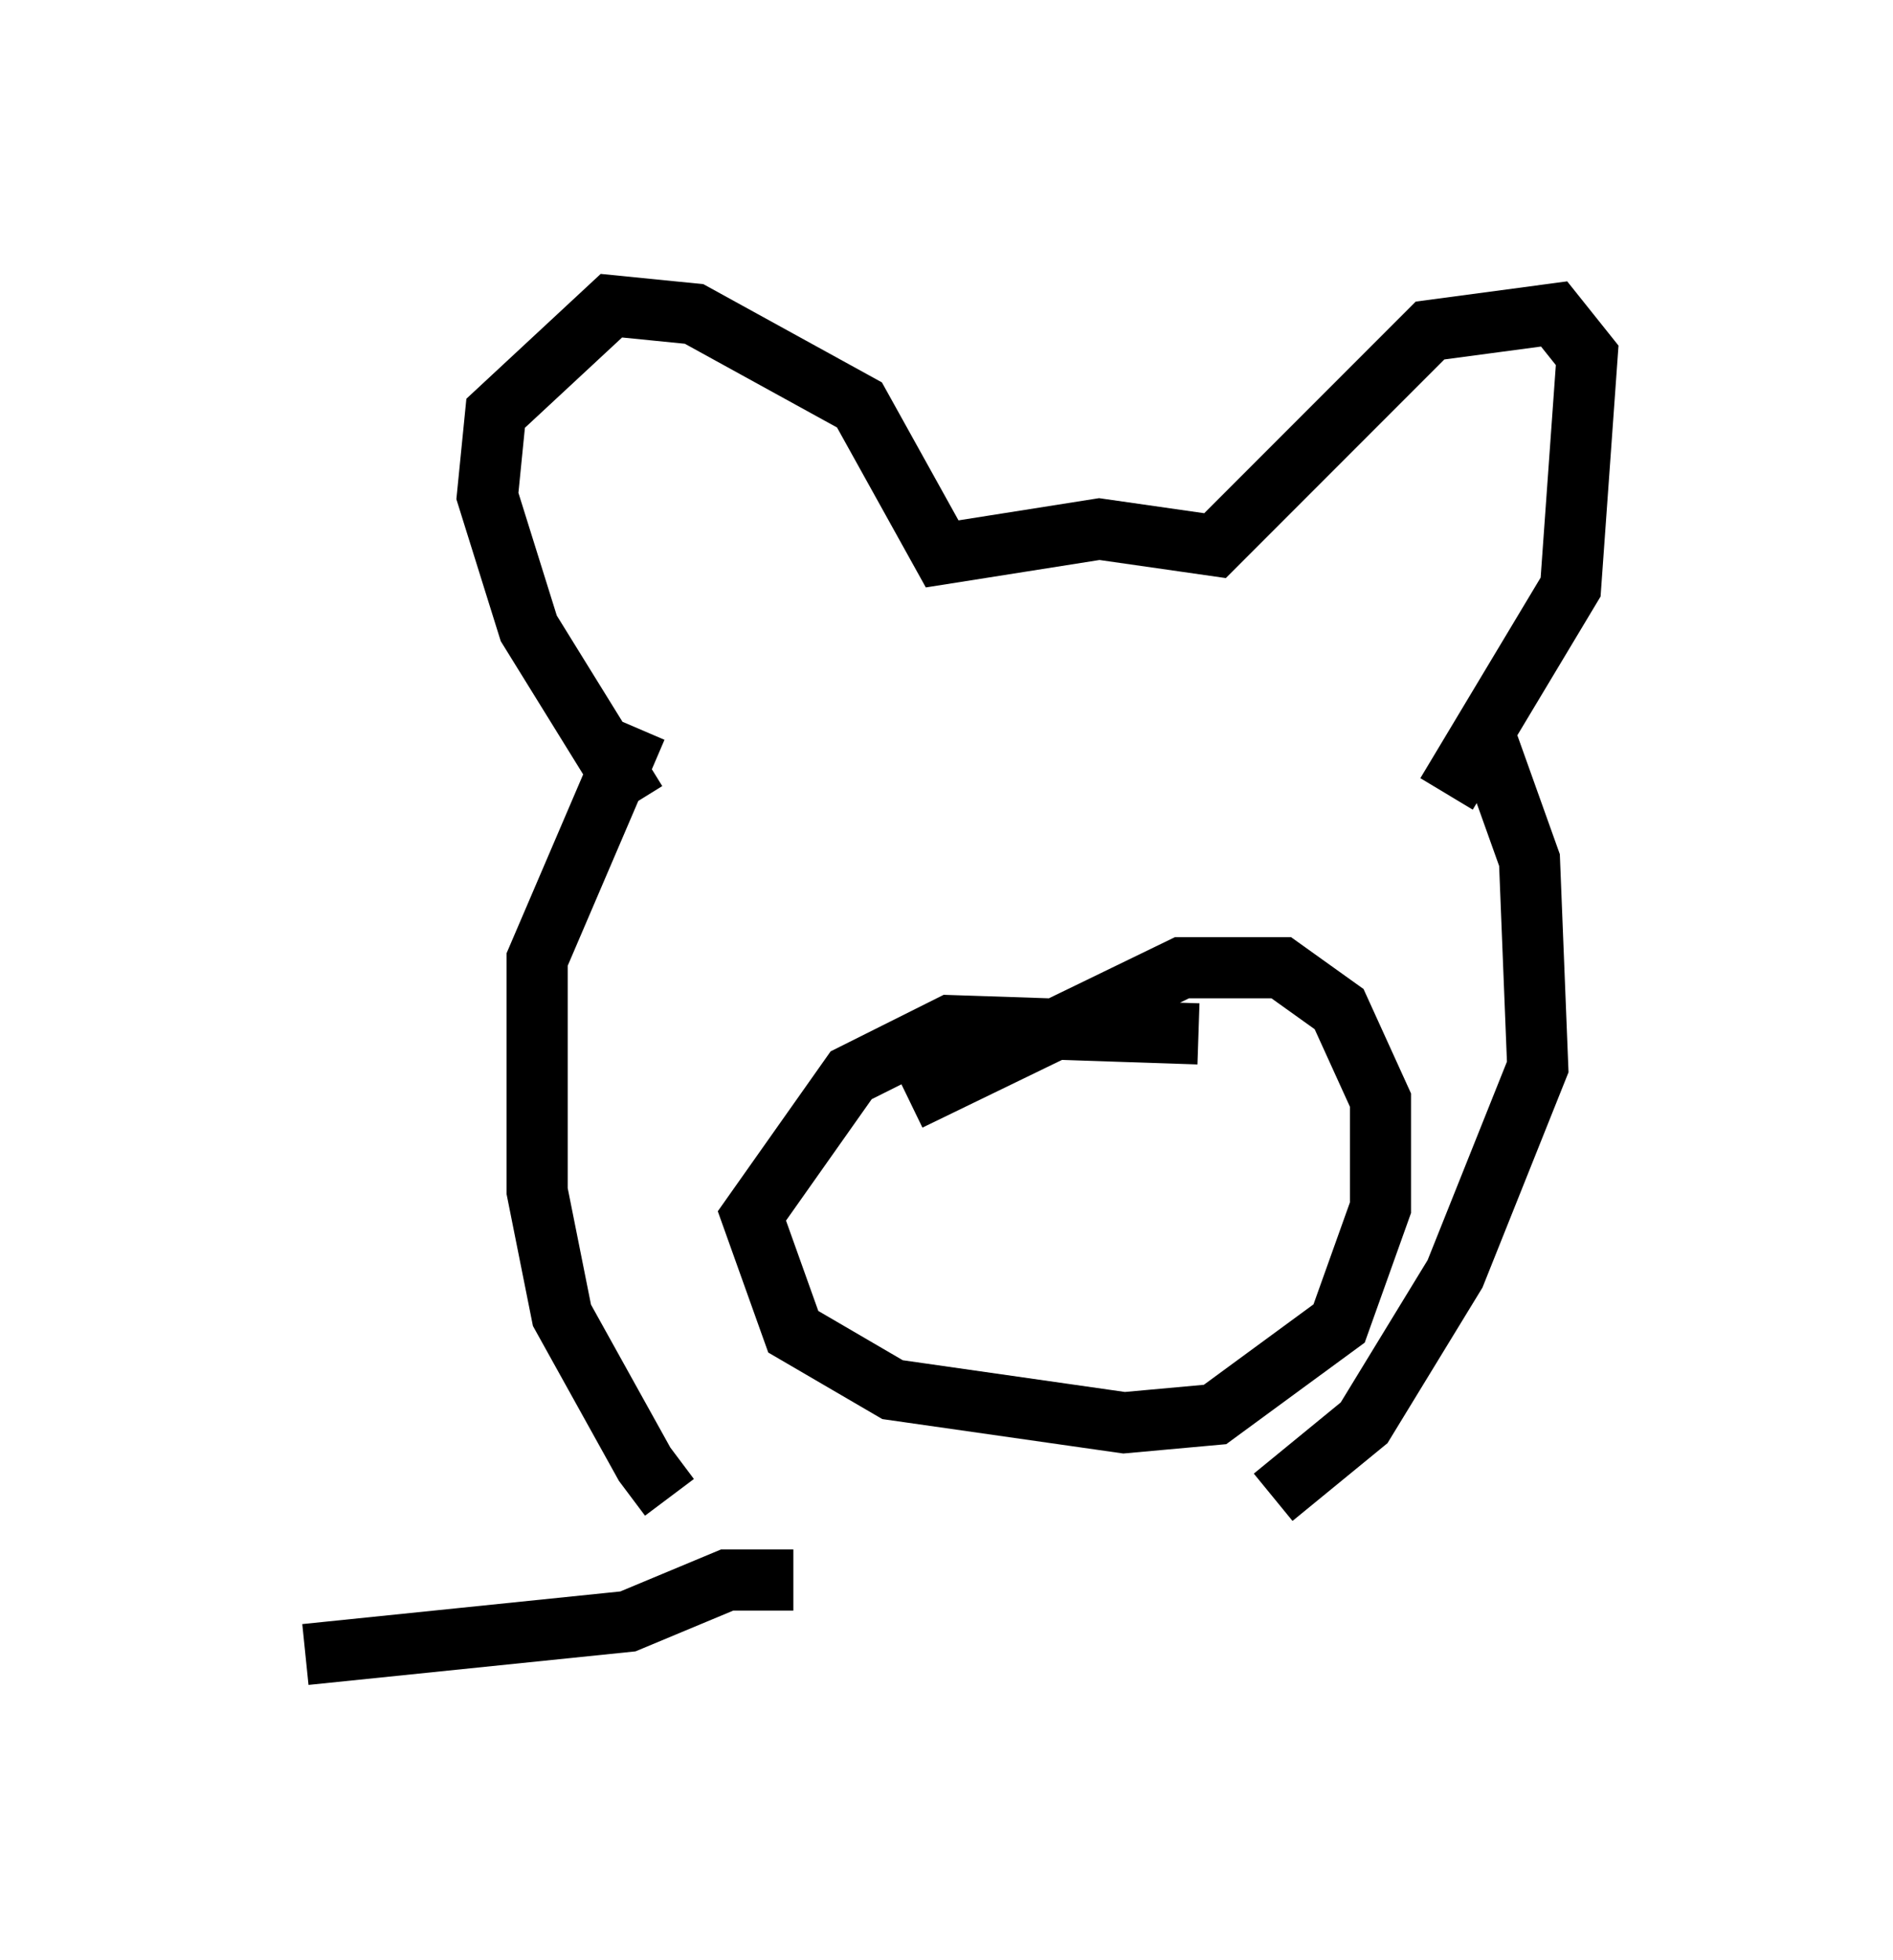 <?xml version="1.0" encoding="utf-8" ?>
<svg baseProfile="full" height="32.057" version="1.1" width="30.974" xmlns="http://www.w3.org/2000/svg" xmlns:ev="http://www.w3.org/2001/xml-events" xmlns:xlink="http://www.w3.org/1999/xlink"><defs /><rect fill="white" height="32.057" width="30.974" x="0" y="0" /><path d="M12.442, 24.892 m-1.488, -0.406 l-0.406, -0.541 -1.353, -2.436 l-0.406, -2.03 0.0, -3.789 l1.624, -3.789 m10.419, 12.584 l1.488, -1.218 1.488, -2.436 l1.353, -3.383 -0.135, -3.383 l-0.677, -1.894 m-13.938, 0.947 l-1.759, -2.842 -0.677, -2.165 l0.135, -1.353 1.894, -1.759 l1.353, 0.135 2.706, 1.488 l1.353, 2.436 2.571, -0.406 l1.894, 0.271 3.518, -3.518 l2.03, -0.271 0.541, 0.677 l-0.271, 3.789 -2.03, 3.383 m-4.059, 3.924 l-4.059, -0.135 -1.624, 0.812 l-1.624, 2.3 0.677, 1.894 l1.624, 0.947 3.789, 0.541 l1.488, -0.135 2.03, -1.488 l0.677, -1.894 0.0, -1.759 l-0.677, -1.488 -0.947, -0.677 l-1.624, 0.0 -4.465, 2.165 m-1.894, 7.848 l-1.083, 0.0 -1.624, 0.677 l-5.277, 0.541 " fill="none" stroke="black" stroke-width="1" /></svg>